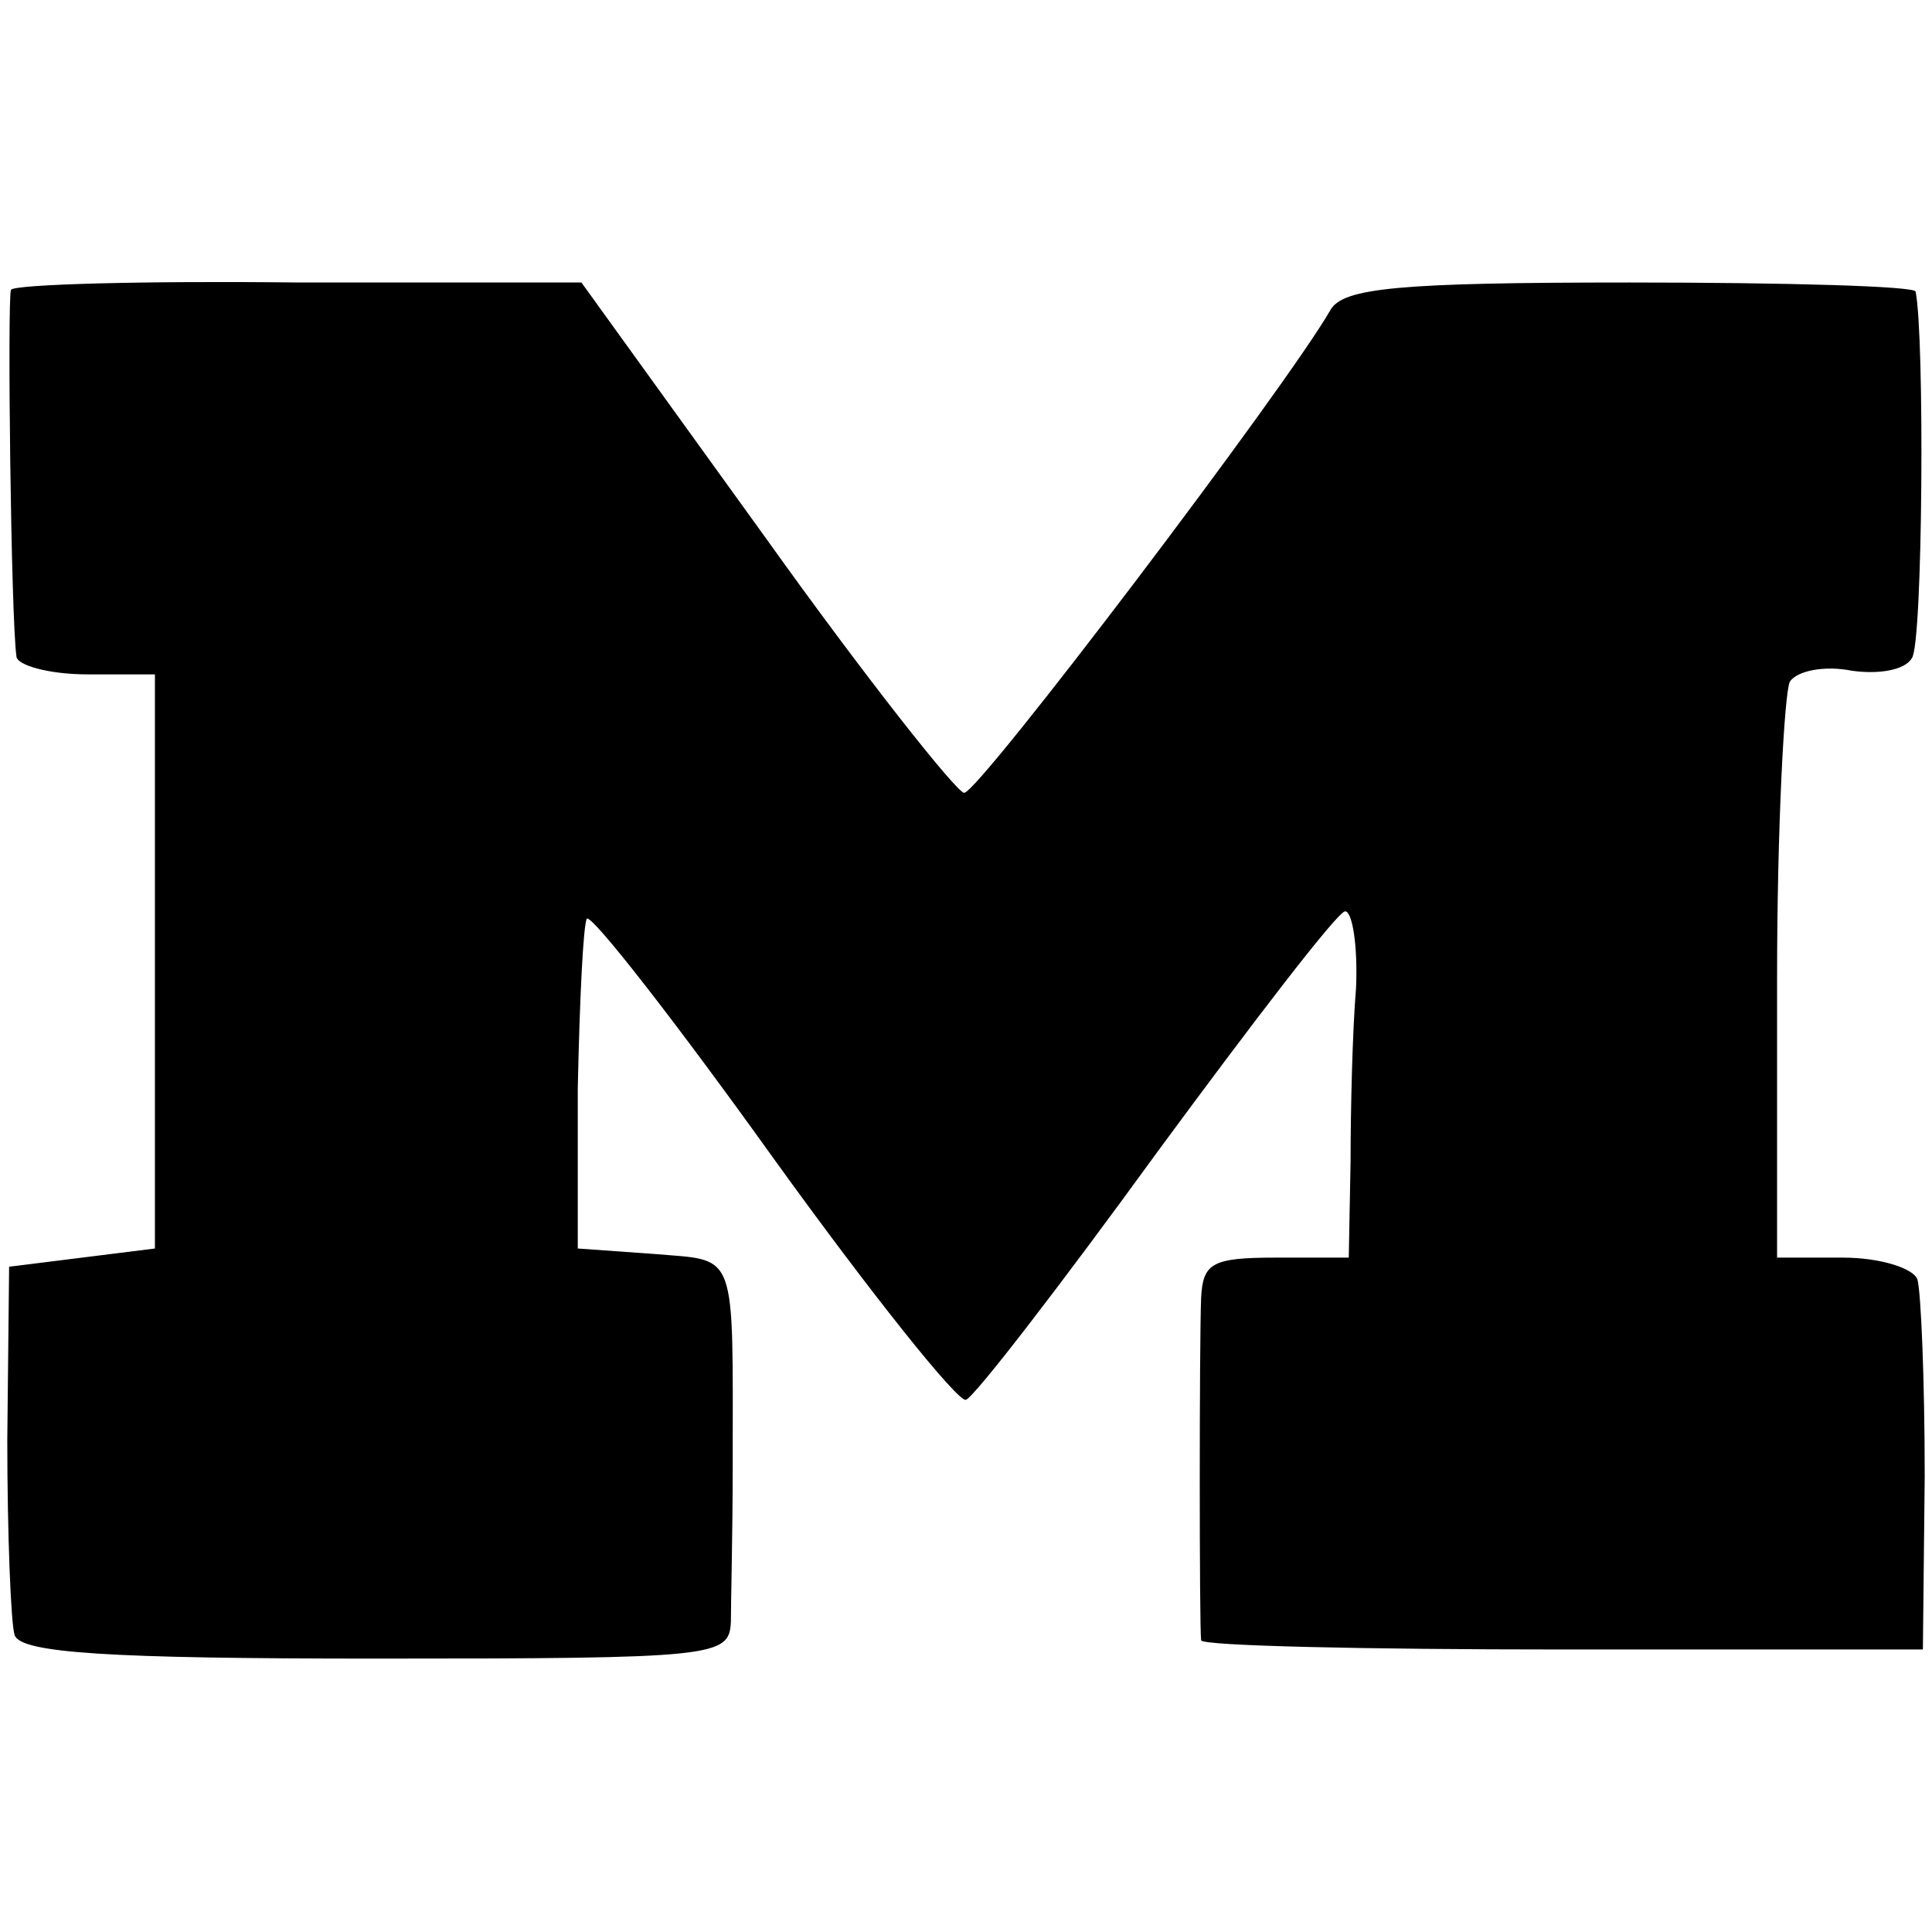 <?xml version="1.0" standalone="no"?>
<!DOCTYPE svg PUBLIC "-//W3C//DTD SVG 20010904//EN"
 "http://www.w3.org/TR/2001/REC-SVG-20010904/DTD/svg10.dtd">
<svg version="1.0" xmlns="http://www.w3.org/2000/svg"
 width="106pt" height="106pt" viewBox="0 0 106 106"
 preserveAspectRatio="xMidYMid meet">
<g transform="translate(0,106) scale(0.1,-0.1)"
fill="#000000" stroke="none">
<path d="M6 901 c-2 -6 0 -179 3 -201 0 -5 18 -10 39 -10 l37 0 0 -157 0 -158
-40 -5 -40 -5 -1 -95 c0 -52 2 -101 4 -107 3 -10 52 -13 198 -13 187 0 194 1
195 20 0 11 1 49 1 85 0 121 3 113 -43 117 l-42 3 0 88 c1 48 3 90 5 93 3 2
49 -57 102 -131 54 -75 102 -135 106 -133 5 2 52 63 105 136 53 72 99 132 103
132 4 0 7 -19 6 -42 -2 -24 -3 -67 -3 -95 l-1 -53 -40 0 c-35 0 -40 -3 -41
-22 -1 -25 -1 -180 0 -188 1 -3 90 -5 198 -5 l198 0 1 95 c0 52 -2 101 -4 108
-2 6 -20 12 -41 12 l-36 0 0 153 c0 83 4 157 7 163 4 6 19 9 34 6 14 -2 29 0
33 7 6 8 7 177 2 201 0 3 -71 5 -157 5 -127 0 -157 -3 -164 -15 -24 -42 -193
-265 -201 -265 -4 0 -54 63 -109 140 l-101 140 -155 0 c-85 1 -156 -1 -158 -4z"/>
</g>
</svg>
